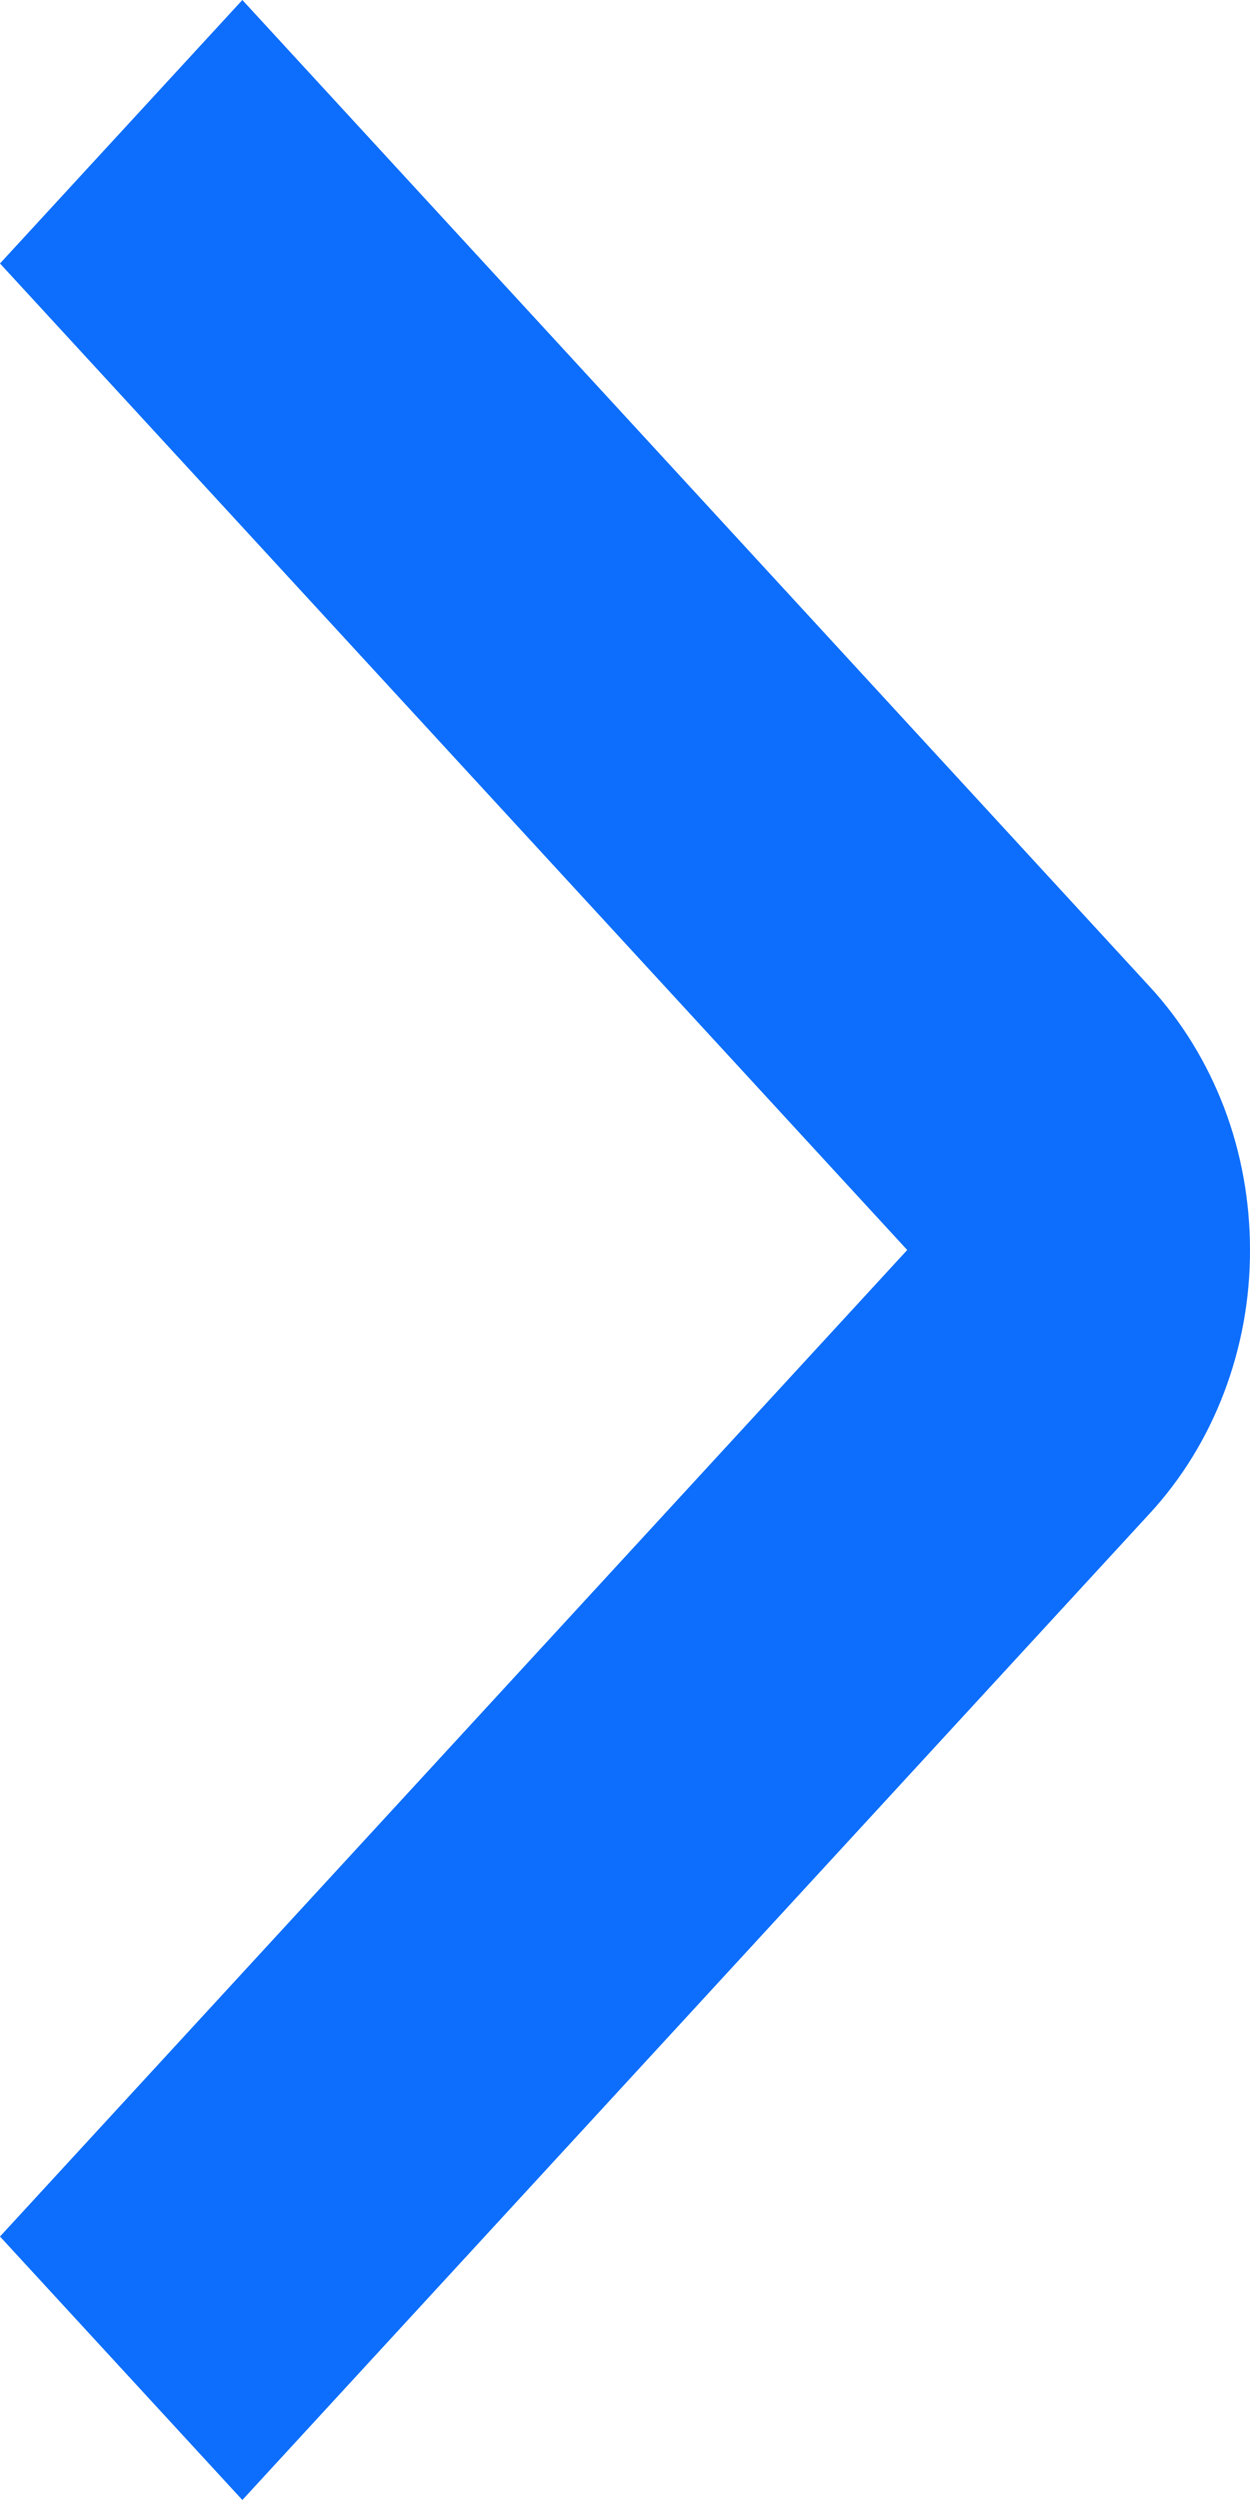 <svg width="9" height="18" viewBox="0 0 9 18" fill="none" xmlns="http://www.w3.org/2000/svg">
<path d="M9 9C9.001 9.352 8.937 9.701 8.813 10.027C8.689 10.353 8.507 10.649 8.278 10.897L1.745 18L0 16.103L6.532 9L0 1.897L1.745 0L8.277 7.103C8.506 7.351 8.688 7.647 8.813 7.973C8.937 8.298 9 8.648 9 9Z" fill="#0D6EFD"/>
</svg>
